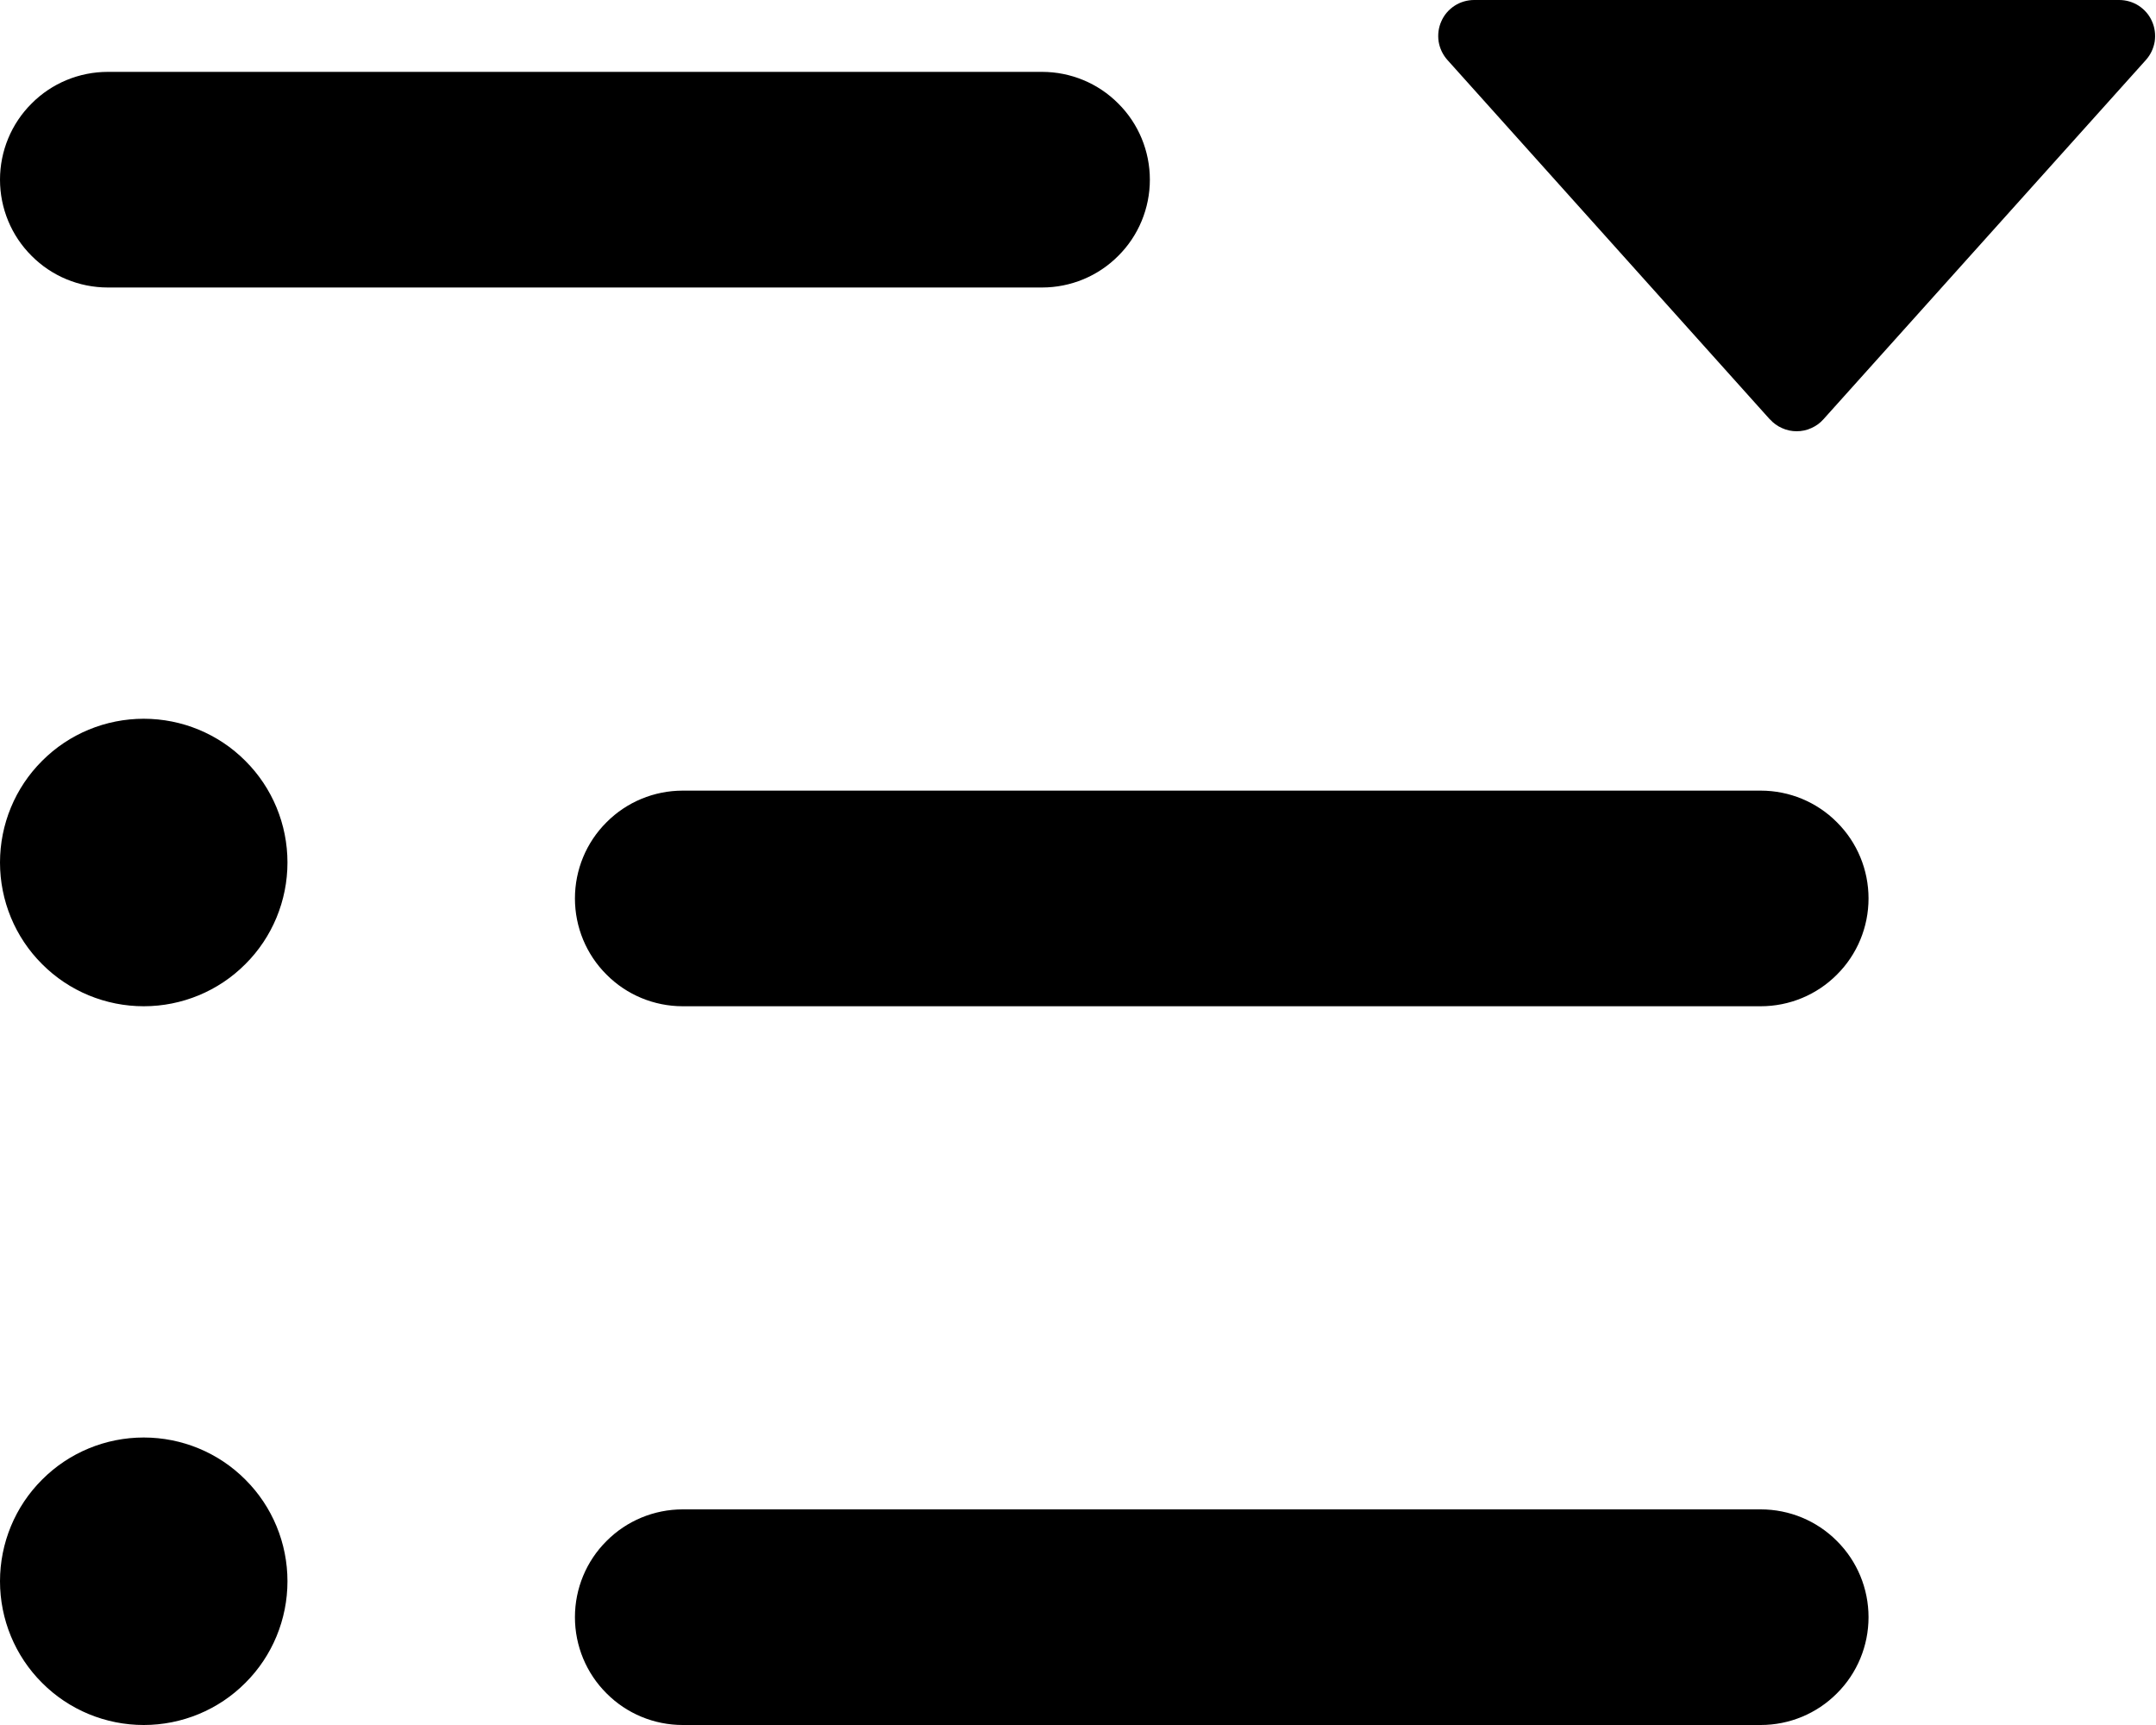 <svg width="15" height="12" viewBox="0 0 15 12" fill="none" xmlns="http://www.w3.org/2000/svg">
<path d="M4.75 5.5H12.25C12.449 5.5 12.64 5.579 12.78 5.72C12.921 5.86 13 6.051 13 6.25C13 6.449 12.921 6.64 12.78 6.78C12.64 6.921 12.449 7 12.25 7H4.75C4.551 7 4.36 6.921 4.22 6.78C4.079 6.64 4 6.449 4 6.25C4 6.051 4.079 5.86 4.22 5.72C4.36 5.579 4.551 5.5 4.75 5.5ZM4.75 10.5H12.25C12.449 10.5 12.64 10.579 12.78 10.72C12.921 10.86 13 11.051 13 11.25C13 11.449 12.921 11.64 12.78 11.78C12.64 11.921 12.449 12 12.25 12H4.75C4.551 12 4.36 11.921 4.22 11.78C4.079 11.64 4 11.449 4 11.25C4 11.051 4.079 10.86 4.22 10.72C4.36 10.579 4.551 10.5 4.75 10.5ZM0.75 0.5H7.25C7.449 0.5 7.64 0.579 7.78 0.72C7.921 0.86 8 1.051 8 1.25C8 1.449 7.921 1.64 7.78 1.78C7.64 1.921 7.449 2 7.25 2H0.75C0.551 2 0.36 1.921 0.22 1.78C0.079 1.64 0 1.449 0 1.25C0 1.051 0.079 0.86 0.22 0.72C0.36 0.579 0.551 0.5 0.75 0.5ZM1 12C0.735 12 0.48 11.895 0.293 11.707C0.105 11.52 0 11.265 0 11C0 10.735 0.105 10.48 0.293 10.293C0.48 10.105 0.735 10 1 10C1.265 10 1.52 10.105 1.707 10.293C1.895 10.48 2 10.735 2 11C2 11.265 1.895 11.52 1.707 11.707C1.52 11.895 1.265 12 1 12ZM2 6C2 6.265 1.895 6.52 1.707 6.707C1.52 6.895 1.265 7 1 7C0.735 7 0.48 6.895 0.293 6.707C0.105 6.52 0 6.265 0 6C0 5.735 0.105 5.48 0.293 5.293C0.48 5.105 0.735 5 1 5C1.265 5 1.52 5.105 1.707 5.293C1.895 5.48 2 5.735 2 6ZM12.314 2.918L10.07 0.417C10.038 0.381 10.017 0.337 10.009 0.289C10.002 0.241 10.008 0.192 10.028 0.148C10.047 0.104 10.079 0.067 10.12 0.04C10.16 0.014 10.208 7.78815e-06 10.256 0H14.744C14.792 7.78815e-06 14.84 0.014 14.88 0.04C14.921 0.067 14.953 0.104 14.972 0.148C14.992 0.192 14.998 0.241 14.991 0.289C14.983 0.337 14.962 0.381 14.93 0.417L12.686 2.917C12.663 2.943 12.634 2.964 12.602 2.978C12.57 2.993 12.535 3 12.5 3C12.465 3 12.43 2.993 12.398 2.978C12.366 2.964 12.337 2.943 12.314 2.917V2.918Z" fill="black"/>
</svg>
